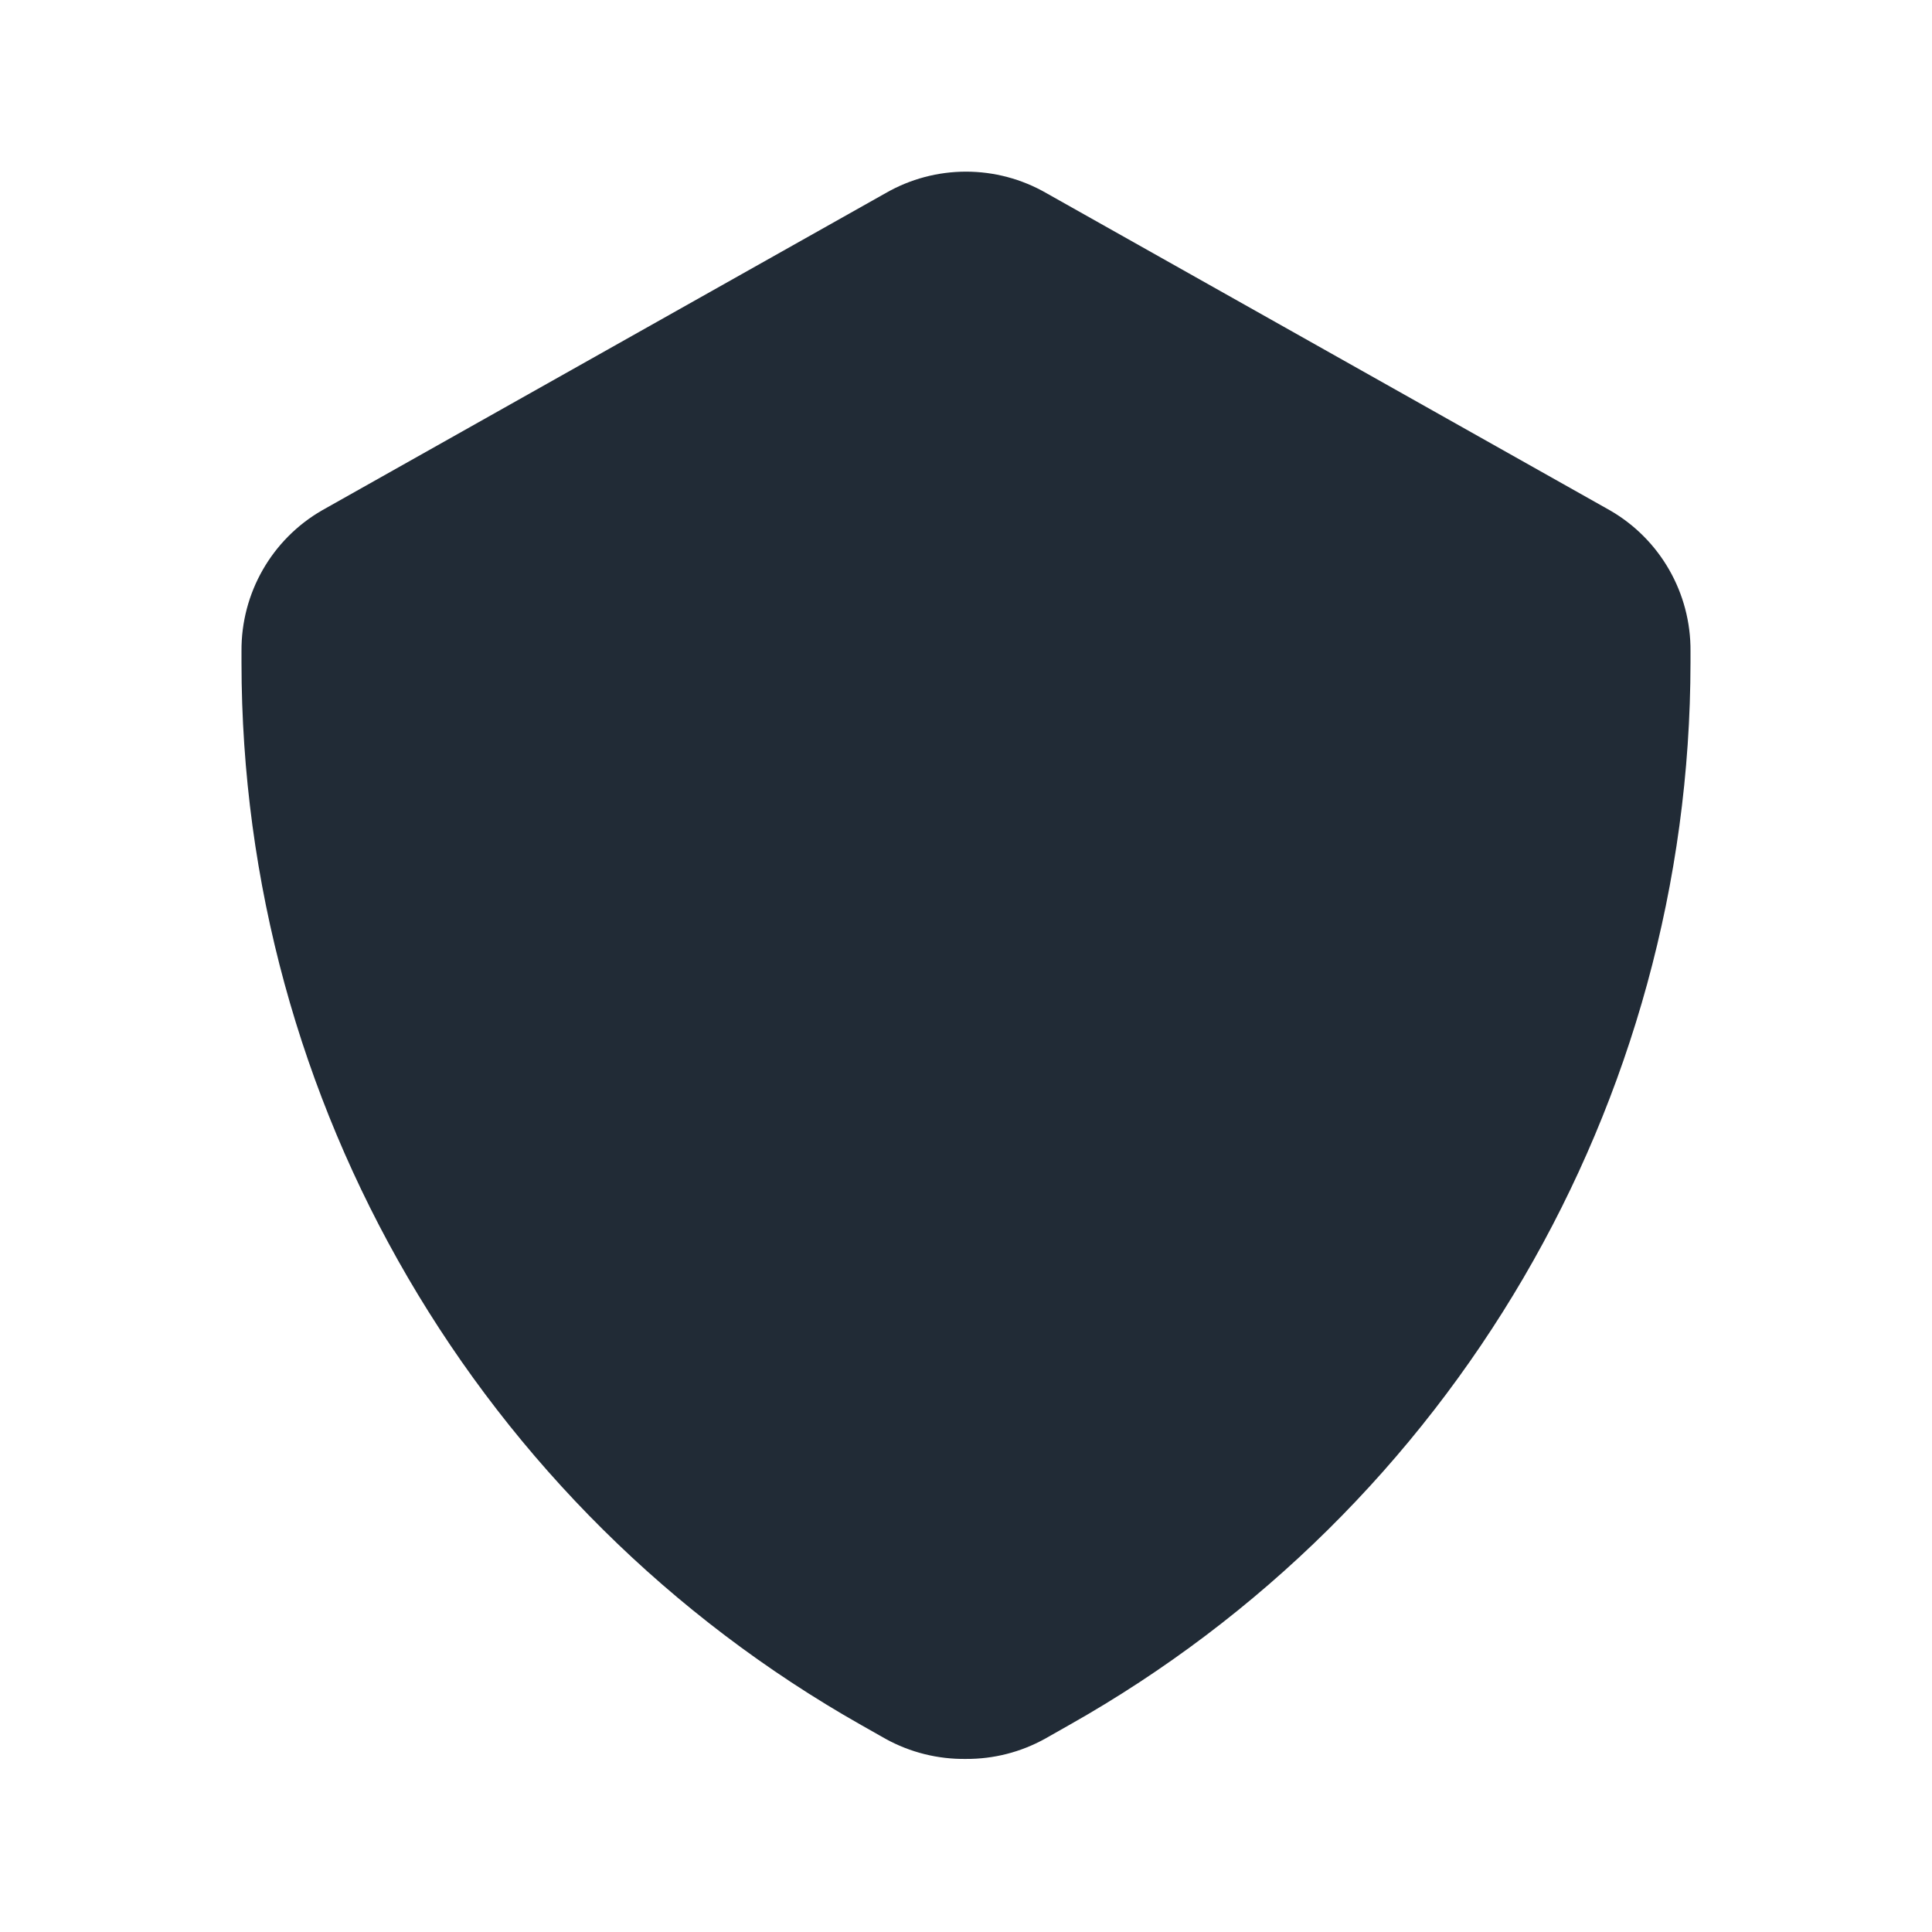 <svg width="24" height="24" viewBox="0 0 24 24" fill="none" xmlns="http://www.w3.org/2000/svg">
<path d="M12 21.85C11.651 21.855 11.306 21.769 11 21.6L10.7 21.43C5.943 18.738 3.001 13.696 3 8.23V8.09C2.994 7.369 3.376 6.7 4 6.34L11 2.4C11.619 2.043 12.381 2.043 13 2.4L20 6.34C20.624 6.7 21.006 7.369 21 8.09V8.23C20.995 13.7 18.045 18.744 13.28 21.43L12.98 21.6C12.68 21.766 12.343 21.852 12 21.85Z" fill="#212B36"/>
</svg>
